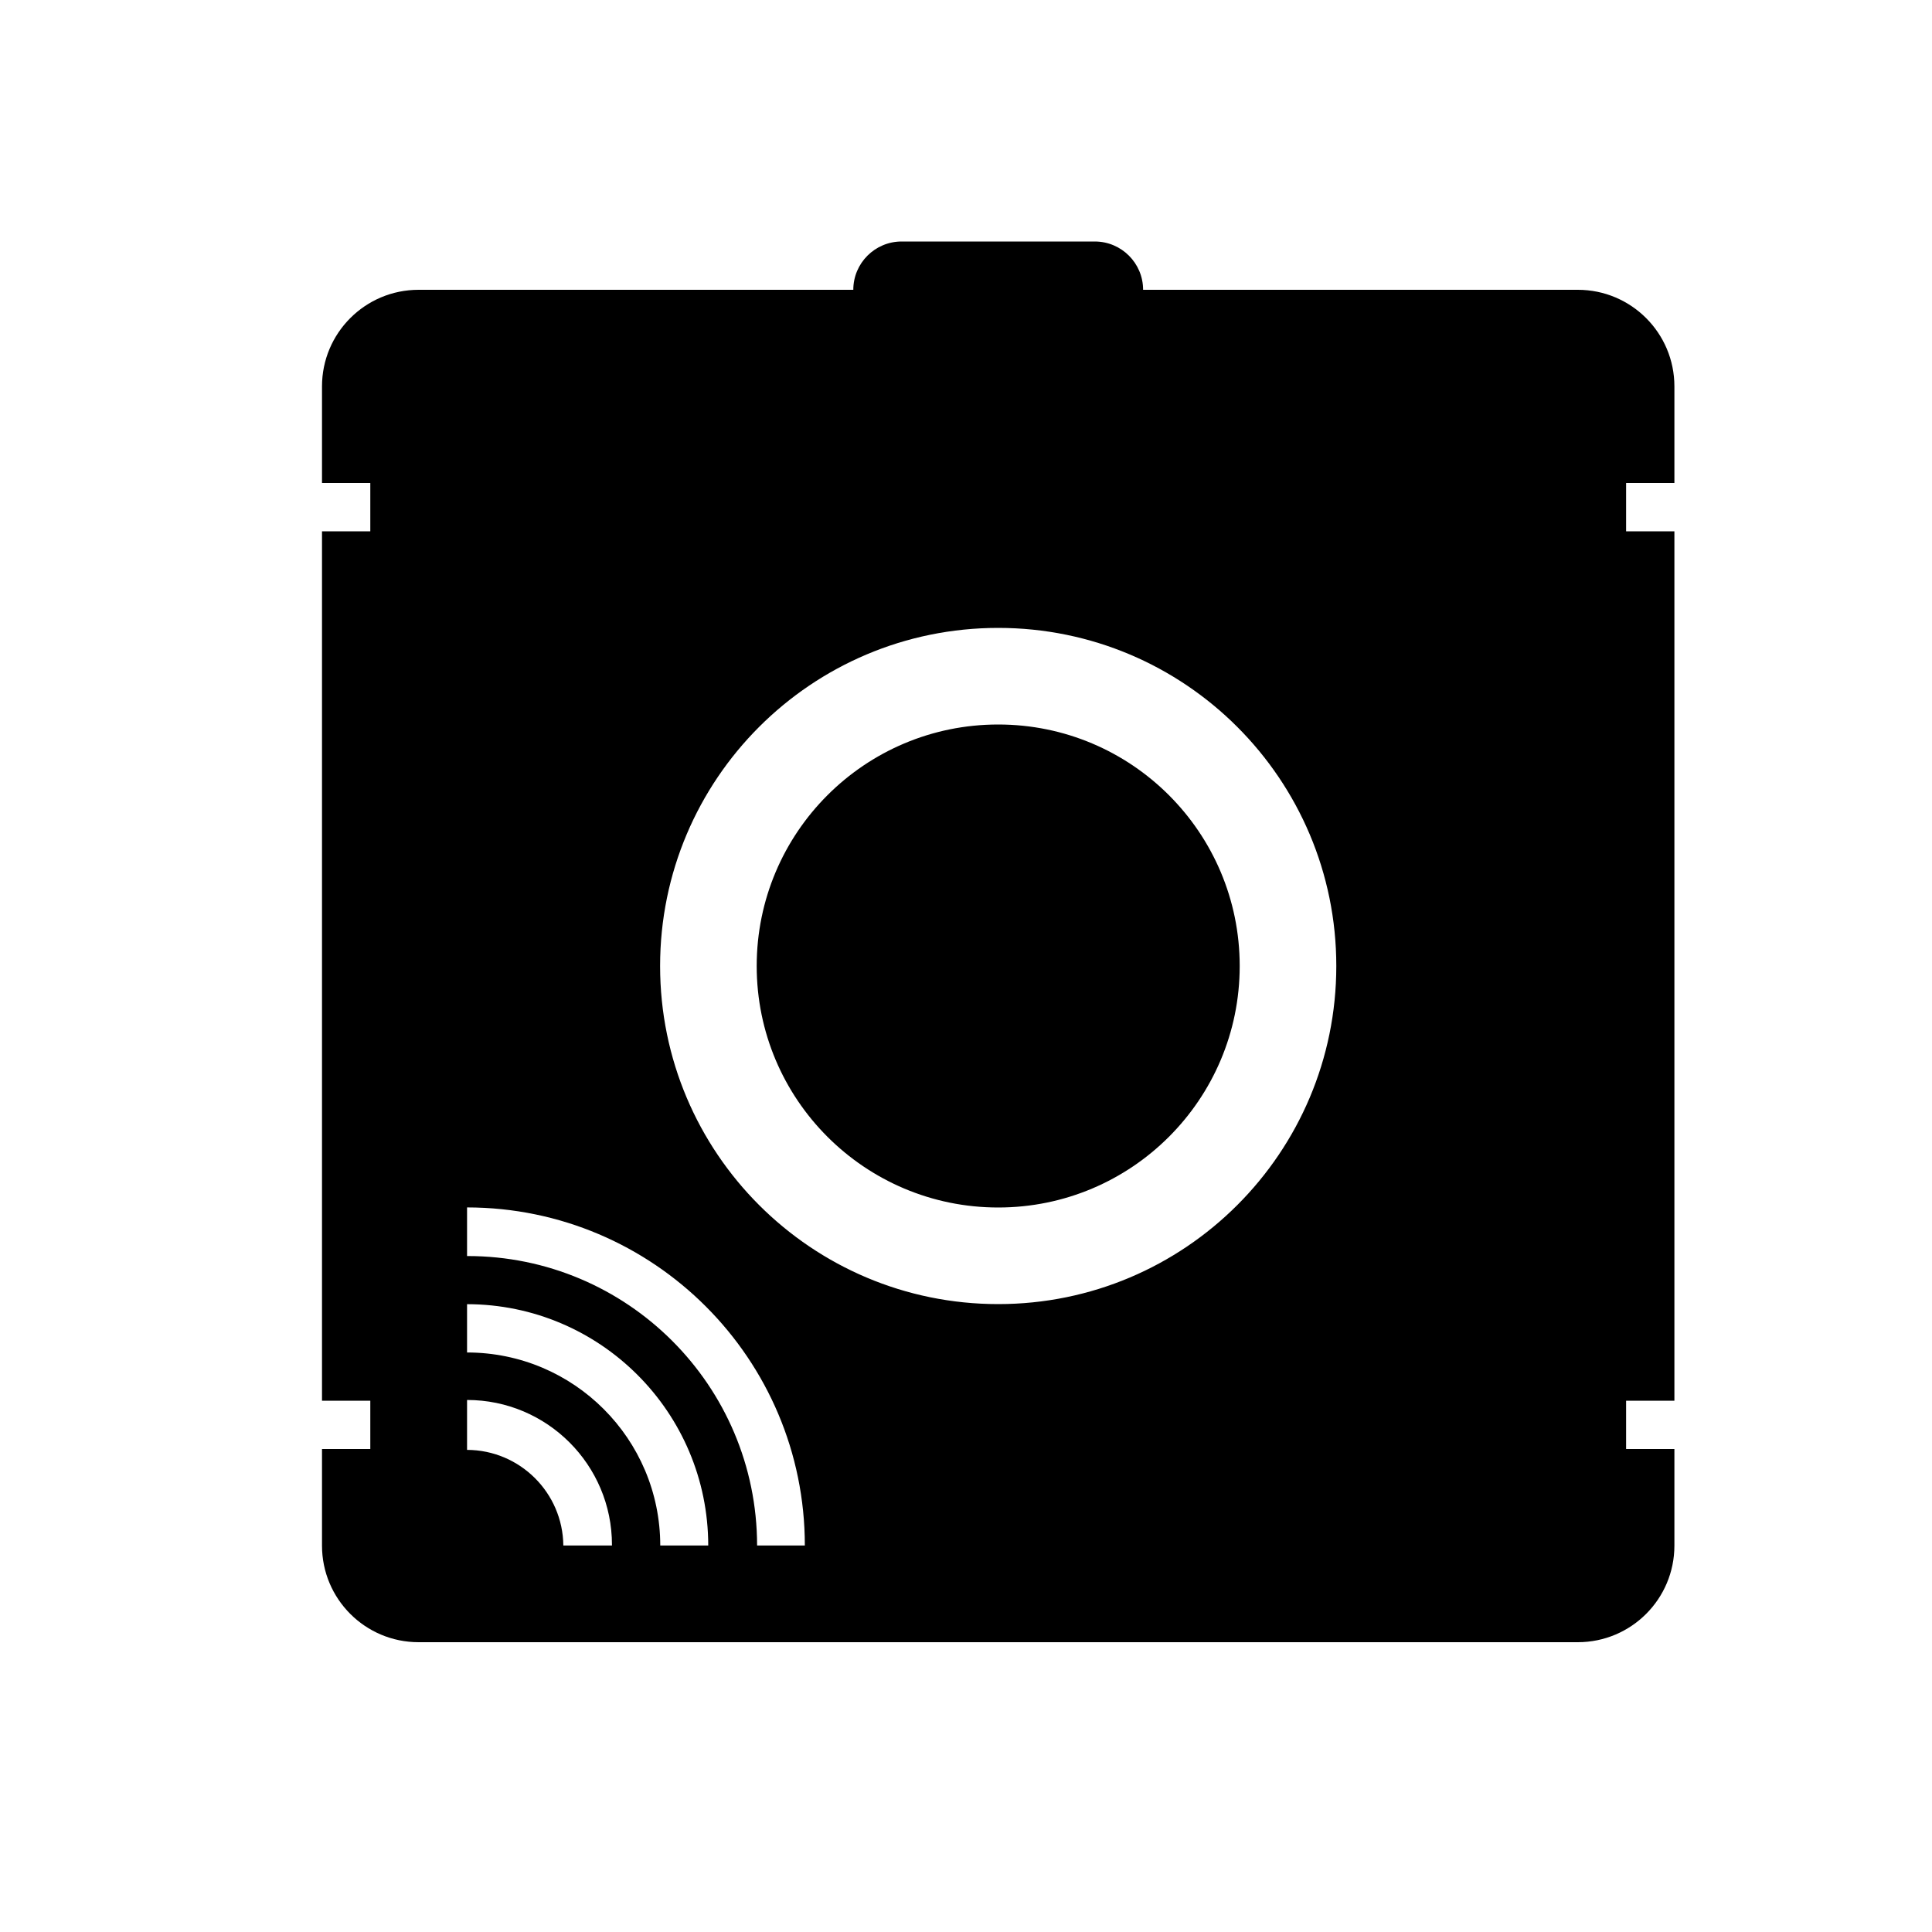 <svg width="24" height="24" viewBox="0 0 24 24" fill="currentColor" xmlns="http://www.w3.org/2000/svg">
<path fill-rule="evenodd" clip-rule="evenodd" d="M19.6 20.4H5.2C4.537 20.4 4 19.863 4 19.2V4.8C4 4.137 4.537 3.6 5.2 3.6H10.6C10.6 3.269 10.869 3 11.2 3H13.6C13.931 3 14.2 3.269 14.2 3.6H19.6C20.263 3.6 20.8 4.137 20.8 4.8V19.2C20.8 19.863 20.263 20.4 19.6 20.4ZM4 6H4.6V6.6H4V6ZM20.2 6H20.8V6.6H20.2V6ZM20.2 17.4H20.8V18H20.2V17.4ZM4 17.4H4.6V18H4V17.4ZM12.4 7.8C14.72 7.8 16.6 9.68 16.6 12C16.6 14.32 14.72 16.2 12.4 16.2C10.08 16.2 8.2 14.32 8.2 12C8.2 9.68 10.08 7.8 12.4 7.8ZM12.4 9C14.057 9 15.4 10.343 15.4 12C15.4 13.657 14.057 15 12.4 15C10.743 15 9.4 13.657 9.4 12C9.4 10.343 10.743 9 12.4 9ZM9.405 19.199H9.998C9.998 16.881 8.12 15.001 5.802 14.999V15.603L5.805 15.602C7.792 15.601 9.403 17.212 9.405 19.199ZM9.405 19.199C9.403 17.212 7.792 15.601 5.805 15.602L5.802 15.603L5.805 15.603C7.792 15.602 9.403 17.212 9.405 19.199ZM8.202 19.199H8.798C8.797 17.544 7.456 16.203 5.802 16.201V16.801C7.127 16.801 8.201 17.874 8.202 19.199ZM6.998 19.199H7.602C7.602 19.196 7.602 19.194 7.602 19.191C7.602 18.197 6.796 17.391 5.802 17.391V18.011C6.458 18.013 6.991 18.543 6.998 19.199Z" fill="currentColor"/>
</svg>
